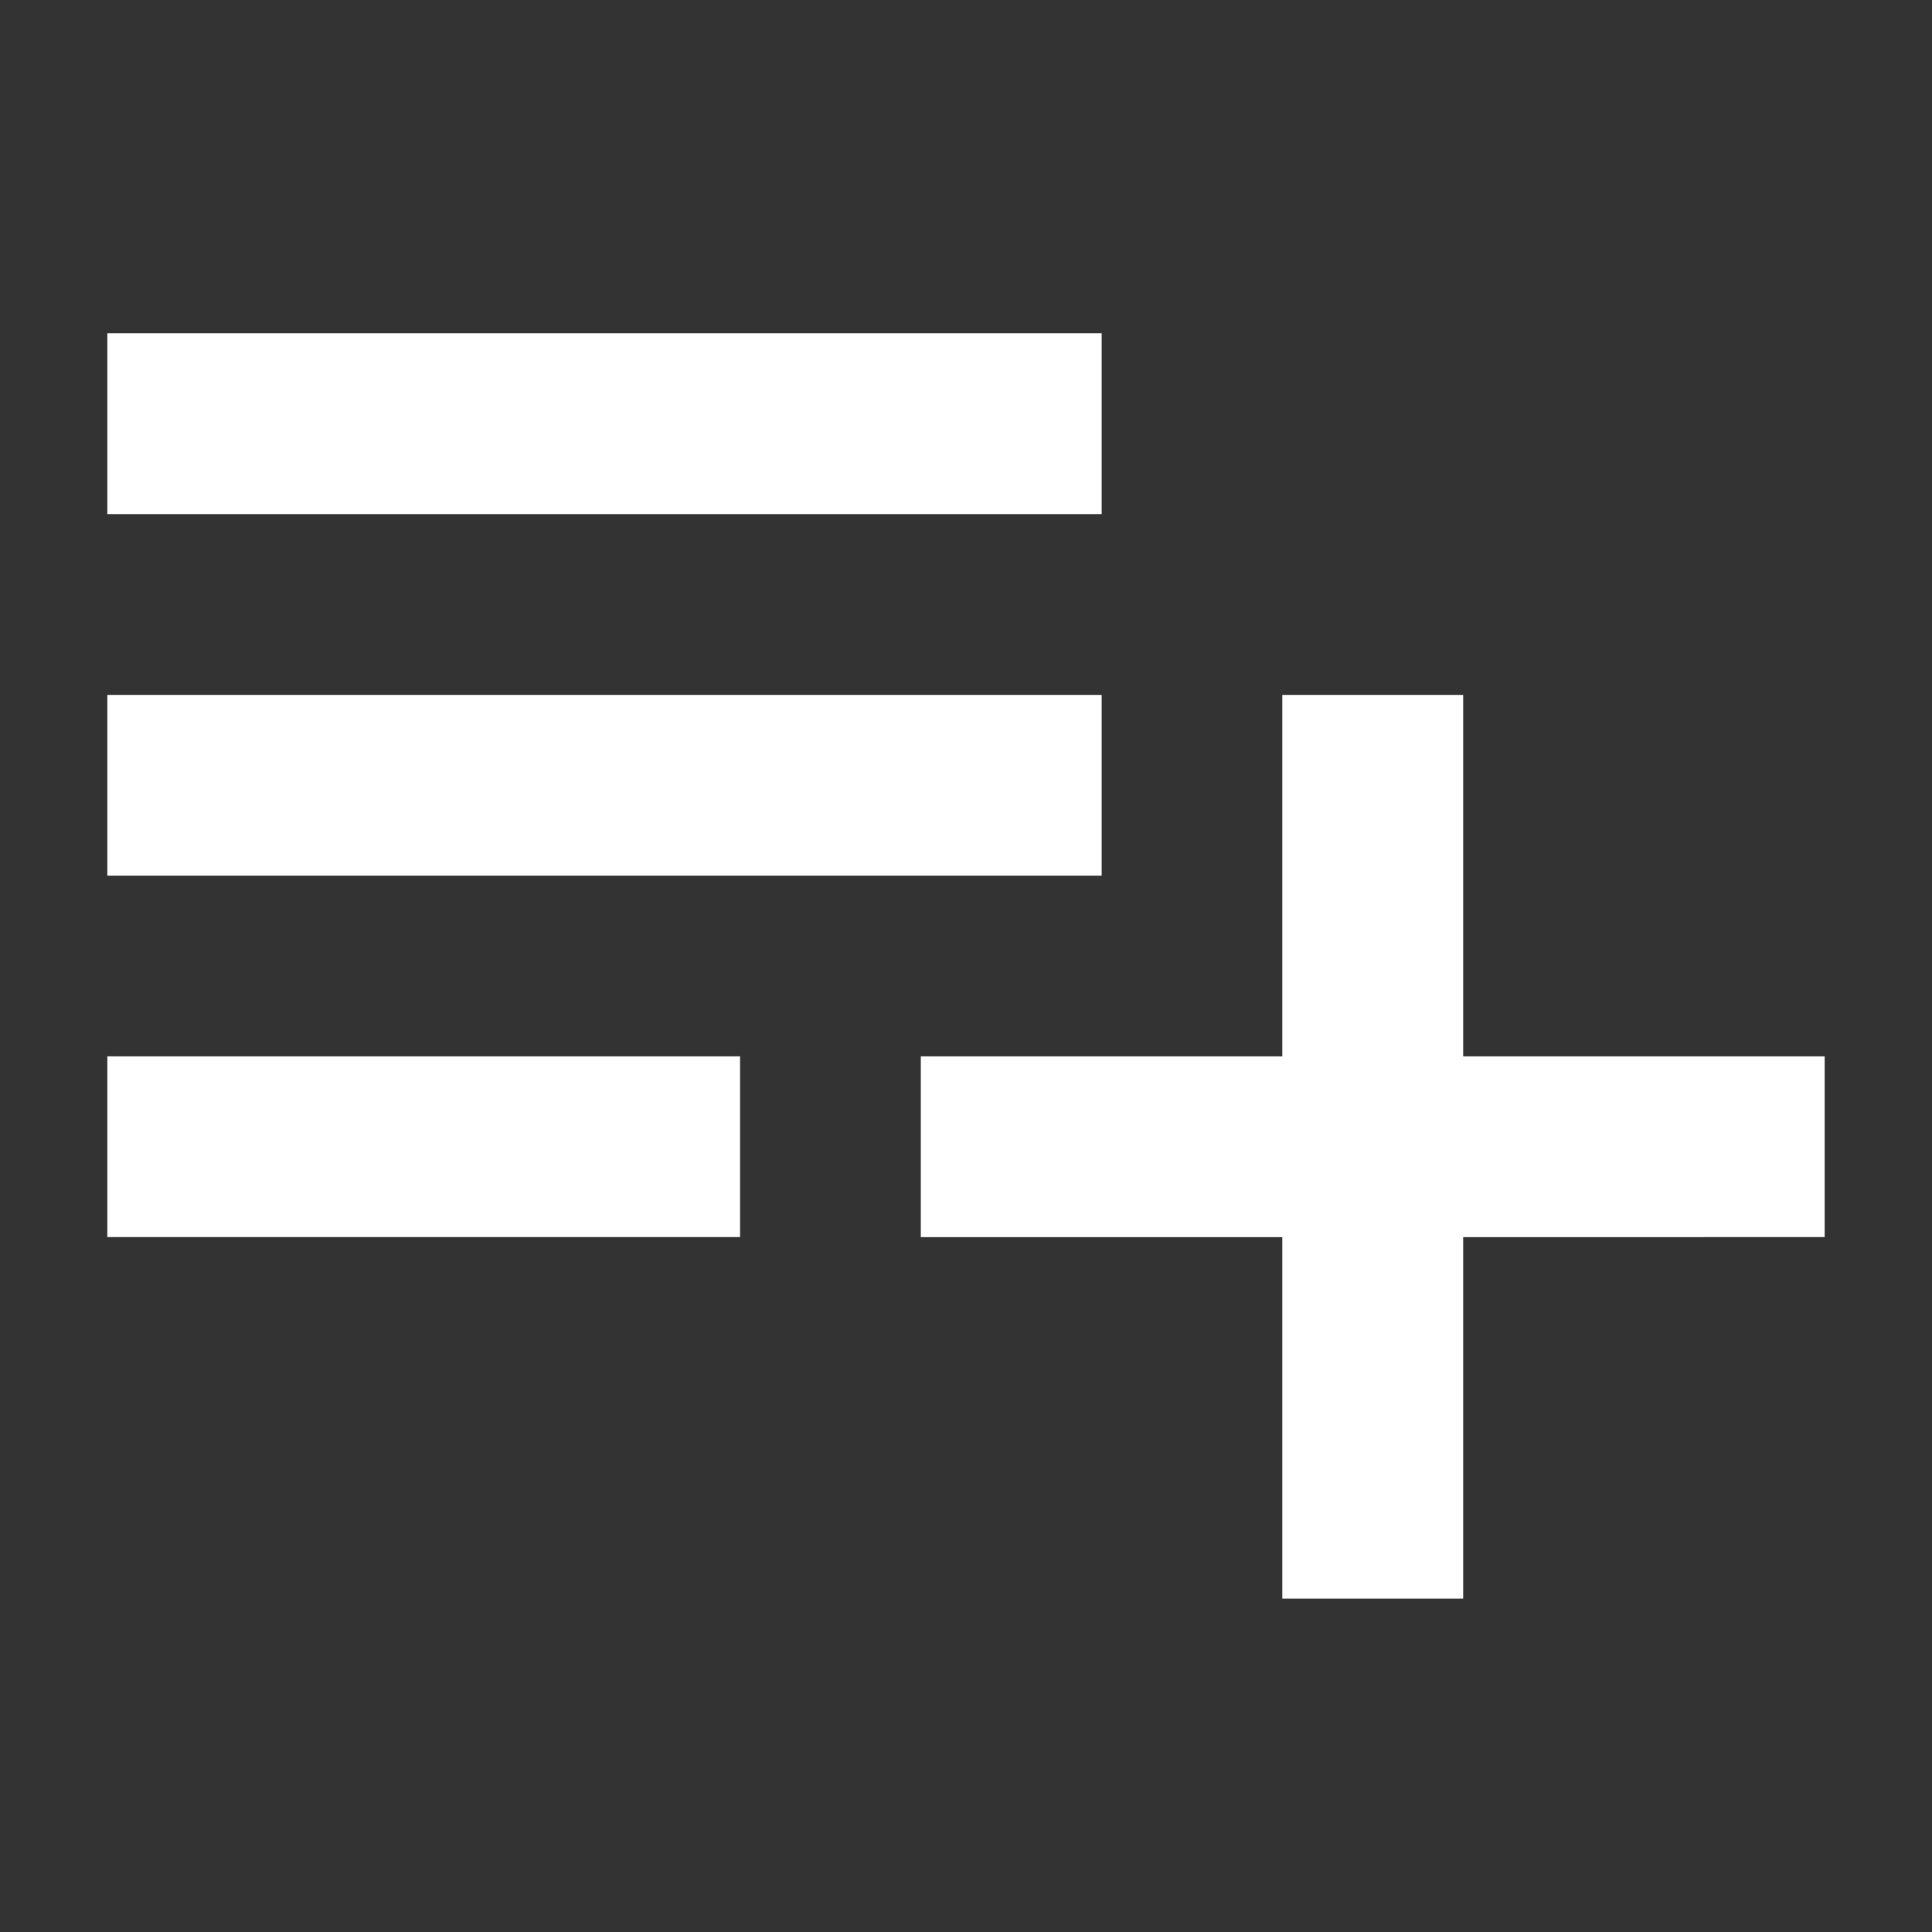 <svg xmlns="http://www.w3.org/2000/svg" width="18px" height="18px" fill="#ffffff">
	<rect width="100%" height="100%" fill="#333333" stroke="none"/>
	<path d="M10.264,6.474H1v1.684h9.264V6.474z M10.264,3.105H1V4.79h9.264V3.105z M13.632,9.842V6.474h-1.685v3.368 H8.579v1.684h3.368v3.368h1.685v-3.368H17V9.842H13.632z M1,11.526h5.895V9.842H1V11.526z"/>
</svg>